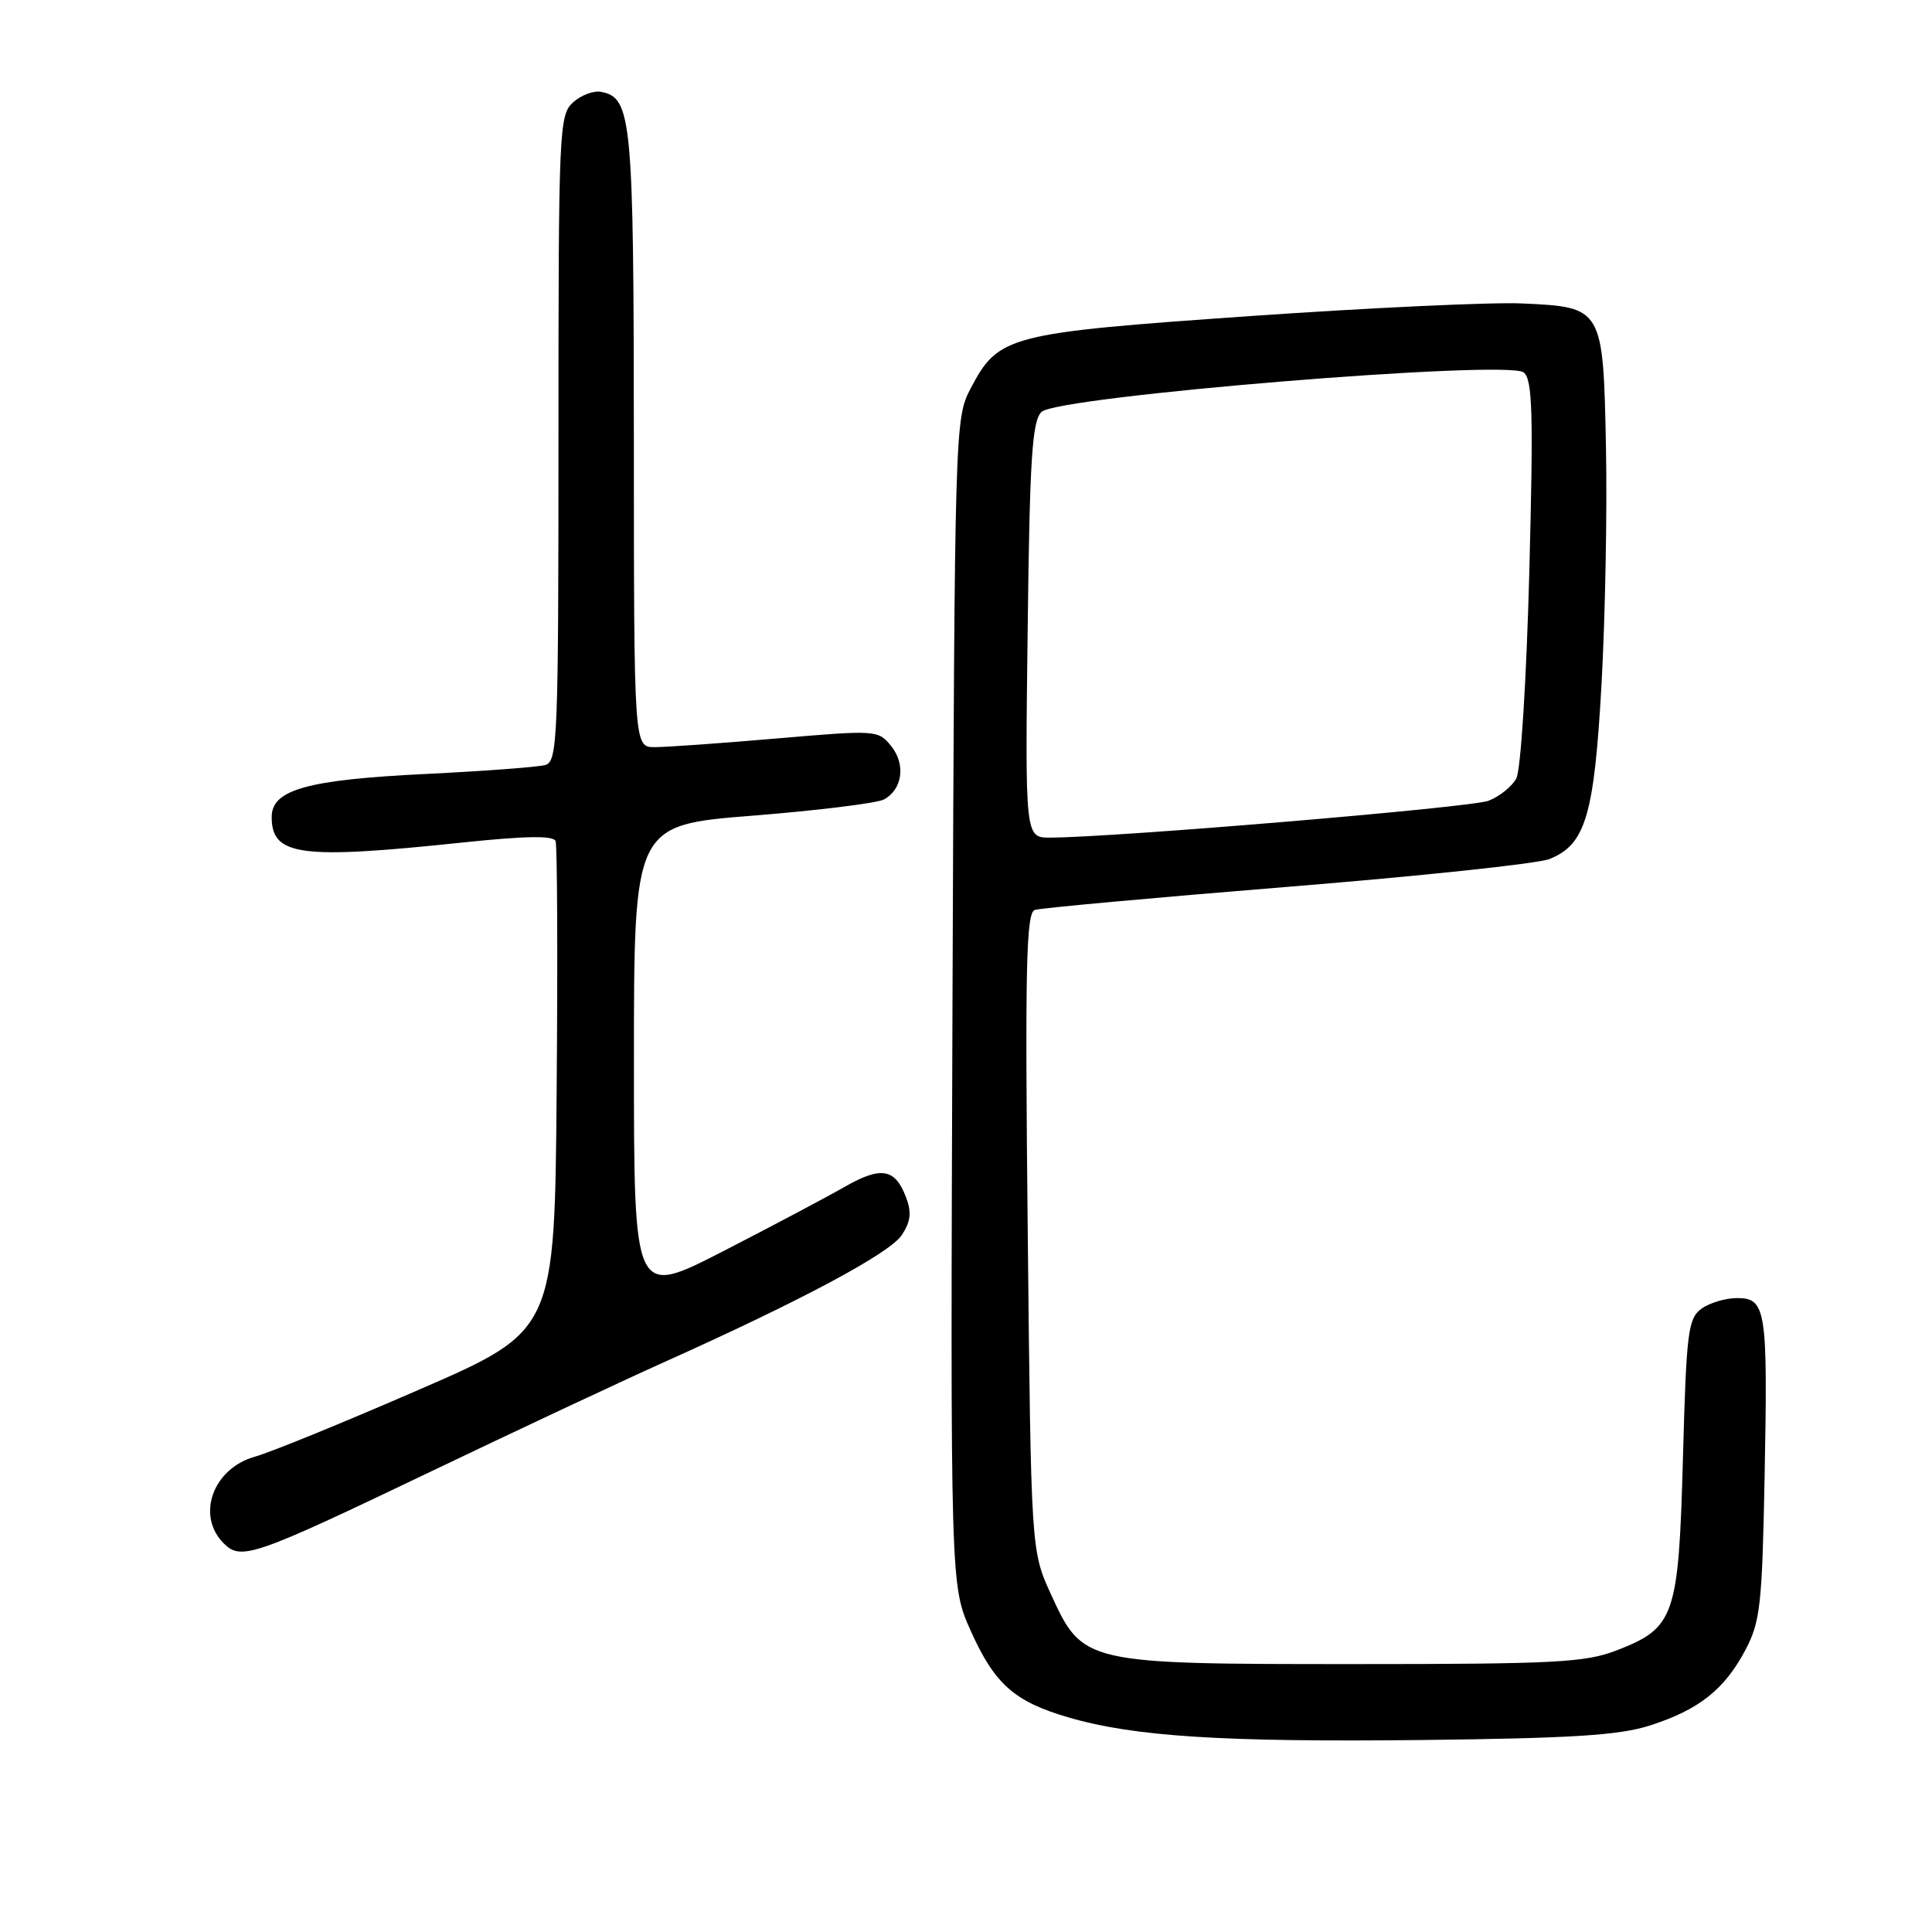 <?xml version="1.0" encoding="UTF-8" standalone="no"?>
<!DOCTYPE svg PUBLIC "-//W3C//DTD SVG 1.1//EN" "http://www.w3.org/Graphics/SVG/1.1/DTD/svg11.dtd" >
<svg xmlns="http://www.w3.org/2000/svg" xmlns:xlink="http://www.w3.org/1999/xlink" version="1.1" viewBox="0 0 256 256">
 <g >
 <path fill="currentColor"
d=" M 218.61 228.64 C 225.10 226.56 228.48 223.89 231.26 218.66 C 233.25 214.89 233.49 212.74 233.82 195.69 C 234.25 173.51 234.02 172.00 230.17 172.00 C 228.64 172.00 226.51 172.64 225.44 173.42 C 223.68 174.71 223.45 176.50 223.00 193.17 C 222.42 214.27 221.93 215.70 214.17 218.70 C 210.04 220.29 206.01 220.50 179.50 220.50 C 143.63 220.50 143.48 220.46 139.27 211.28 C 136.62 205.50 136.62 205.50 136.18 163.27 C 135.81 127.98 135.97 120.96 137.12 120.57 C 137.88 120.32 152.90 118.95 170.50 117.52 C 188.10 116.10 203.76 114.44 205.30 113.83 C 210.10 111.92 211.24 108.09 212.22 90.50 C 212.70 81.70 212.97 67.65 212.80 59.28 C 212.43 40.77 212.39 40.69 201.73 40.21 C 197.75 40.02 181.53 40.78 165.68 41.88 C 133.50 44.13 132.30 44.44 128.60 51.50 C 126.53 55.45 126.50 56.52 126.21 132.80 C 125.93 210.09 125.93 210.09 128.63 216.10 C 131.80 223.17 134.42 225.49 141.63 227.58 C 150.32 230.11 162.05 230.85 188.50 230.56 C 208.32 230.33 214.56 229.94 218.61 228.64 Z  M 57.00 195.03 C 68.28 189.63 82.17 183.11 87.87 180.55 C 106.24 172.31 117.91 166.07 119.50 163.64 C 120.69 161.83 120.81 160.64 120.04 158.61 C 118.59 154.80 116.72 154.50 111.82 157.32 C 109.44 158.68 102.21 162.51 95.75 165.83 C 84.00 171.86 84.00 171.86 84.00 140.60 C 84.00 109.33 84.00 109.33 99.73 108.08 C 108.39 107.39 116.21 106.42 117.11 105.94 C 119.59 104.62 120.04 101.27 118.08 98.85 C 116.37 96.73 116.12 96.72 102.92 97.85 C 95.54 98.49 88.26 99.00 86.75 99.00 C 84.00 99.00 84.00 99.00 83.99 58.25 C 83.97 15.68 83.71 12.95 79.65 12.17 C 78.66 11.98 76.98 12.61 75.93 13.57 C 74.08 15.24 74.00 17.13 74.00 58.09 C 74.00 97.97 73.88 100.90 72.25 101.37 C 71.29 101.64 64.20 102.17 56.50 102.55 C 40.73 103.31 36.00 104.63 36.00 108.25 C 36.00 113.42 39.73 113.91 61.36 111.63 C 69.68 110.76 73.33 110.70 73.62 111.45 C 73.84 112.04 73.91 126.87 73.76 144.42 C 73.50 176.33 73.50 176.33 55.50 184.15 C 45.60 188.46 35.82 192.45 33.77 193.02 C 28.21 194.58 25.96 200.82 29.64 204.50 C 31.95 206.81 33.54 206.26 57.00 195.03 Z  M 136.17 83.53 C 136.44 60.76 136.76 55.82 138.00 54.58 C 140.09 52.52 199.80 47.62 201.90 49.35 C 203.07 50.31 203.19 54.72 202.64 75.85 C 202.26 90.16 201.51 102.04 200.92 103.14 C 200.35 104.22 198.68 105.55 197.22 106.11 C 194.86 107.00 147.84 110.95 139.17 110.99 C 135.83 111.00 135.83 111.00 136.17 83.53 Z "/>
</g>
</svg>